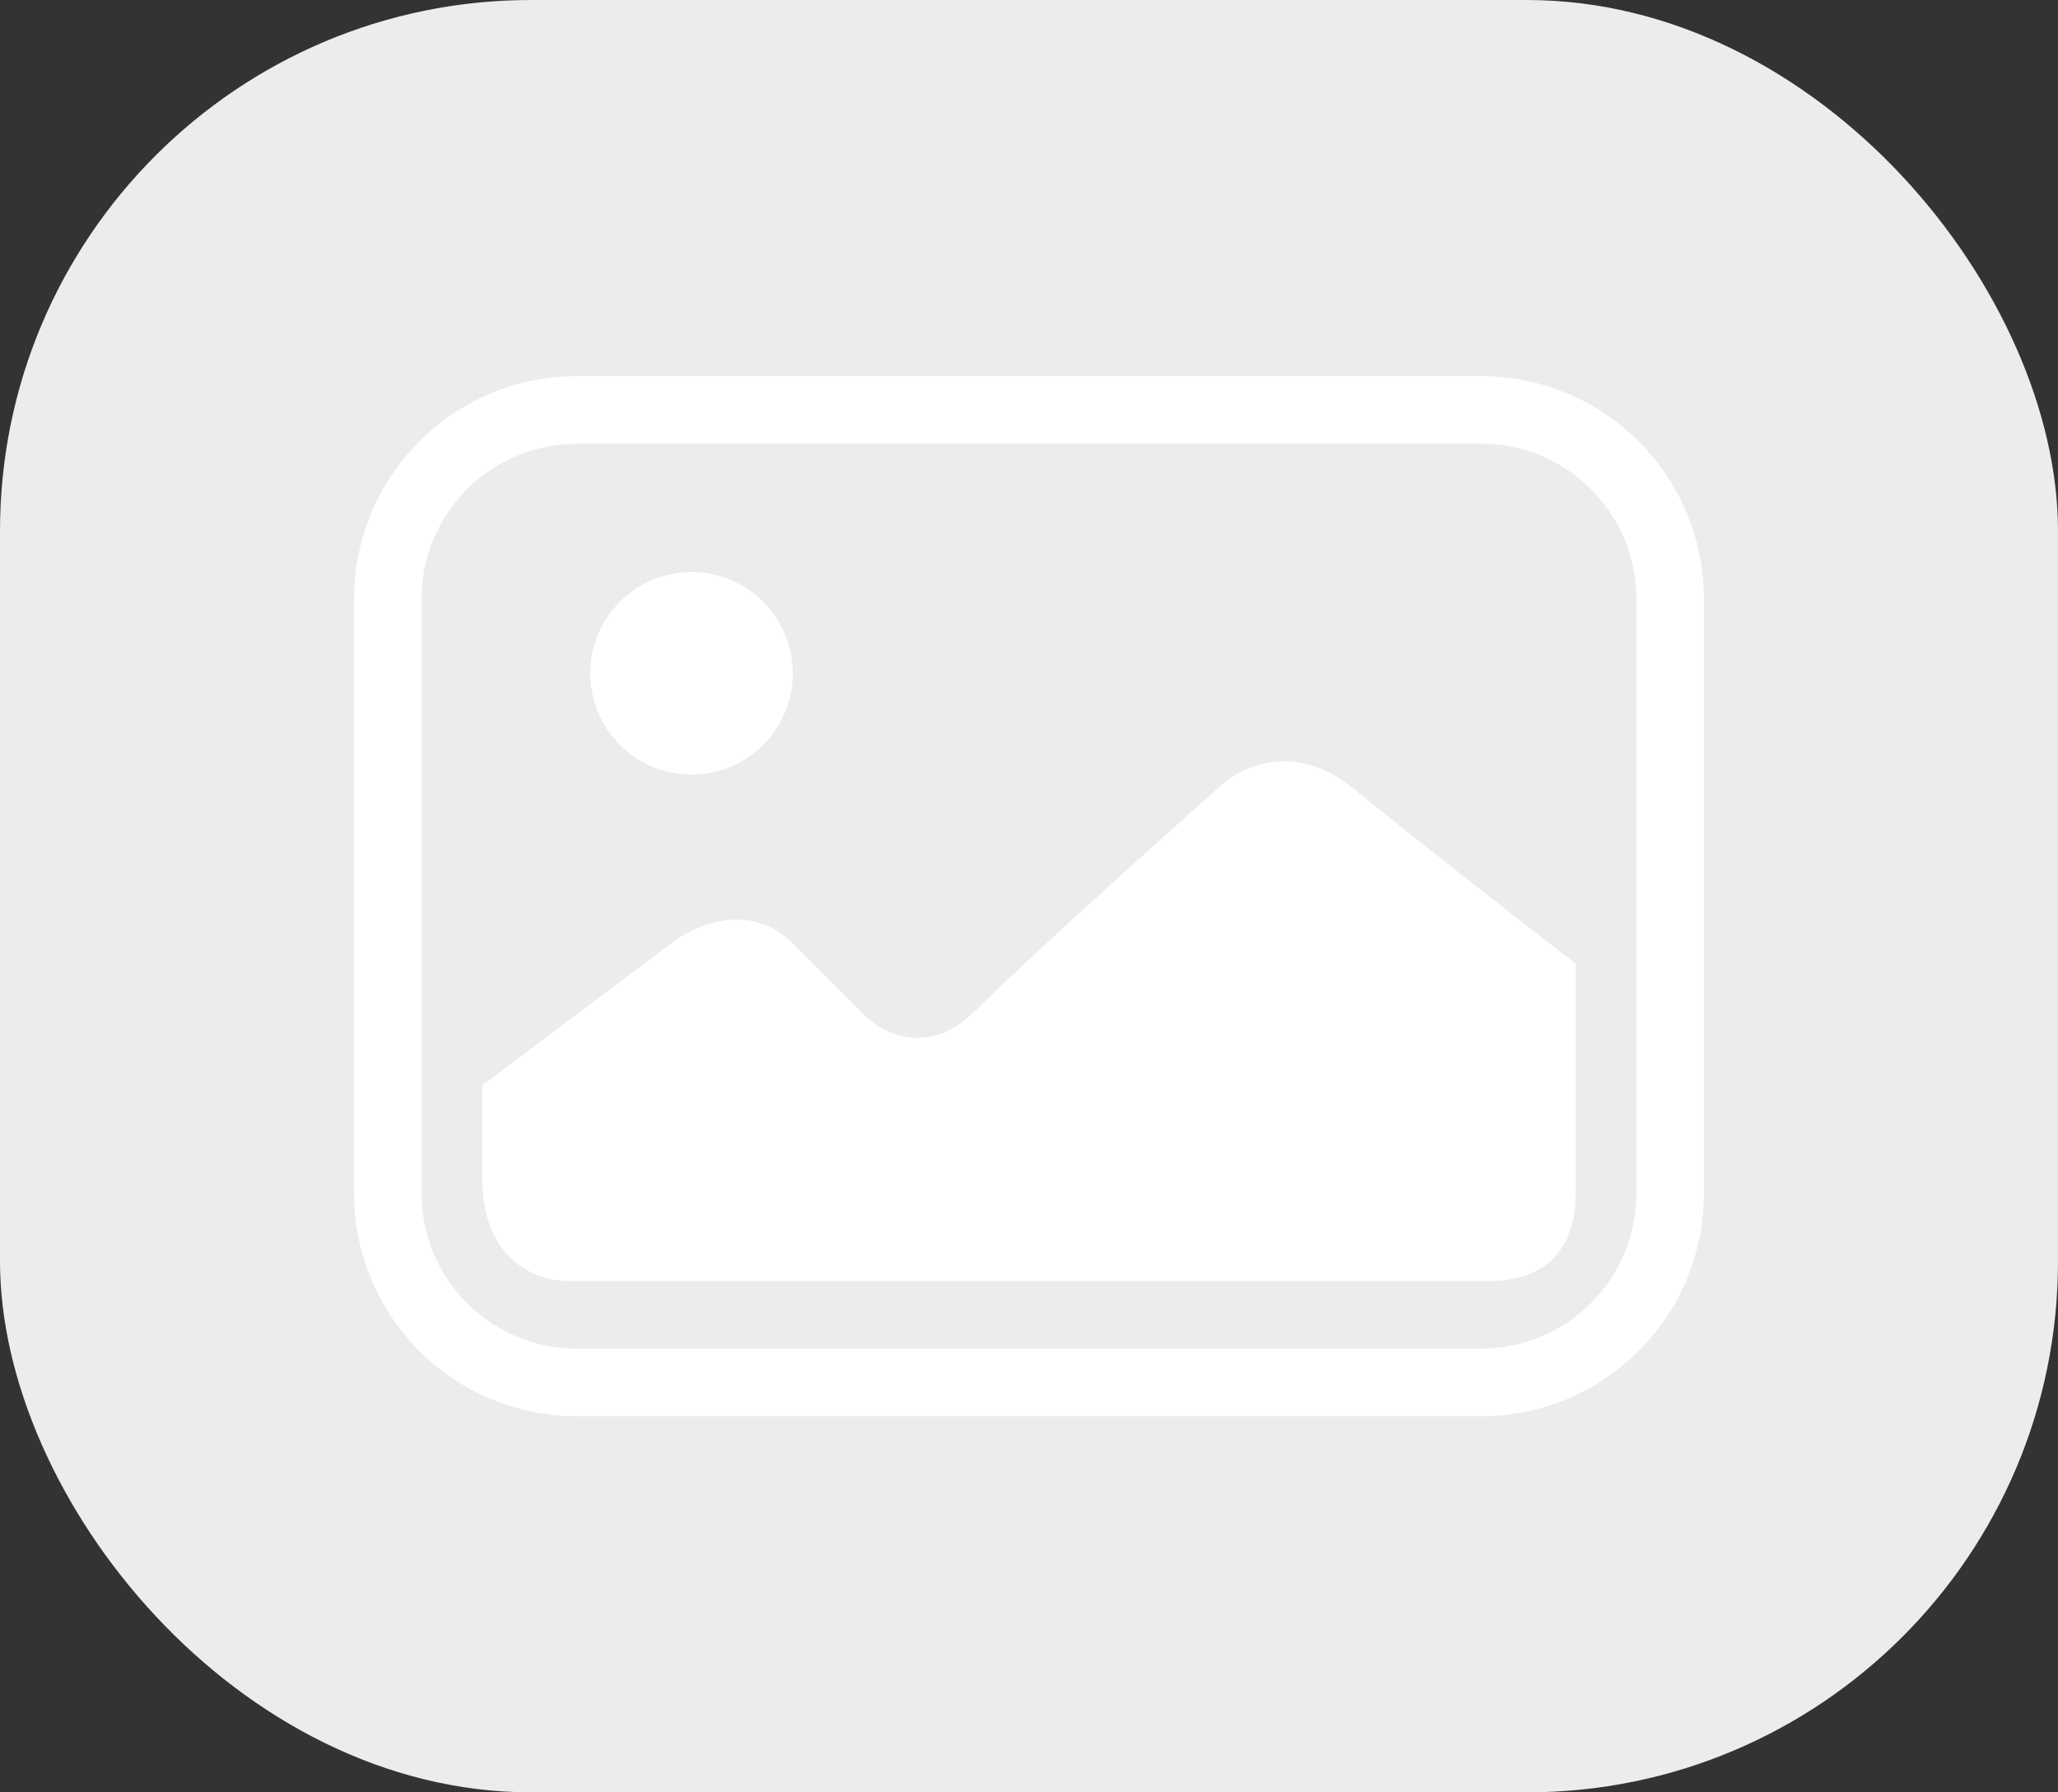 <svg width="93" height="81" viewBox="0 0 93 81" fill="none"
    xmlns="http://www.w3.org/2000/svg">
    <rect x="0" y="0" width="93" height="81" fill="#333333" stroke="none"/>
    <rect width="93" height="81" rx="24" fill="#EBECEC"/>
    <path d="M21.795 49.045V53.318C21.795 56.37 23.625 57.896 25.76 57.896H67.24C69.924 57.896 71.205 56.37 71.205 53.929V43.552C68.968 41.822 63.824 37.814 61.14 35.617C58.456 33.419 55.955 34.701 55.04 35.617C52.295 38.058 46.256 43.491 44.06 45.688C41.864 47.886 39.688 46.604 38.875 45.688L35.825 42.636C33.873 40.683 31.352 41.822 30.335 42.636L21.795 49.045Z" fill="white"/>
    <path d="M31.25 25.851C28.723 25.851 26.675 27.9 26.675 30.429C26.675 32.957 28.723 35.007 31.25 35.007C33.777 35.007 35.825 32.957 35.825 30.429C35.825 27.9 33.777 25.851 31.25 25.851Z" fill="white"/>
    <path fill-rule="evenodd" clip-rule="evenodd" d="M16 27.071C16 21.509 20.506 17 26.065 17H66.935C72.494 17 77 21.509 77 27.071V53.929C77 59.491 72.494 64 66.935 64H26.065C20.506 64 16 59.491 16 53.929V27.071ZM26.065 20.052C22.191 20.052 19.05 23.195 19.05 27.071V53.929C19.05 57.805 22.191 60.948 26.065 60.948H66.935C70.809 60.948 73.95 57.805 73.95 53.929V27.071C73.95 23.195 70.809 20.052 66.935 20.052H26.065Z" fill="white"/>
</svg>
